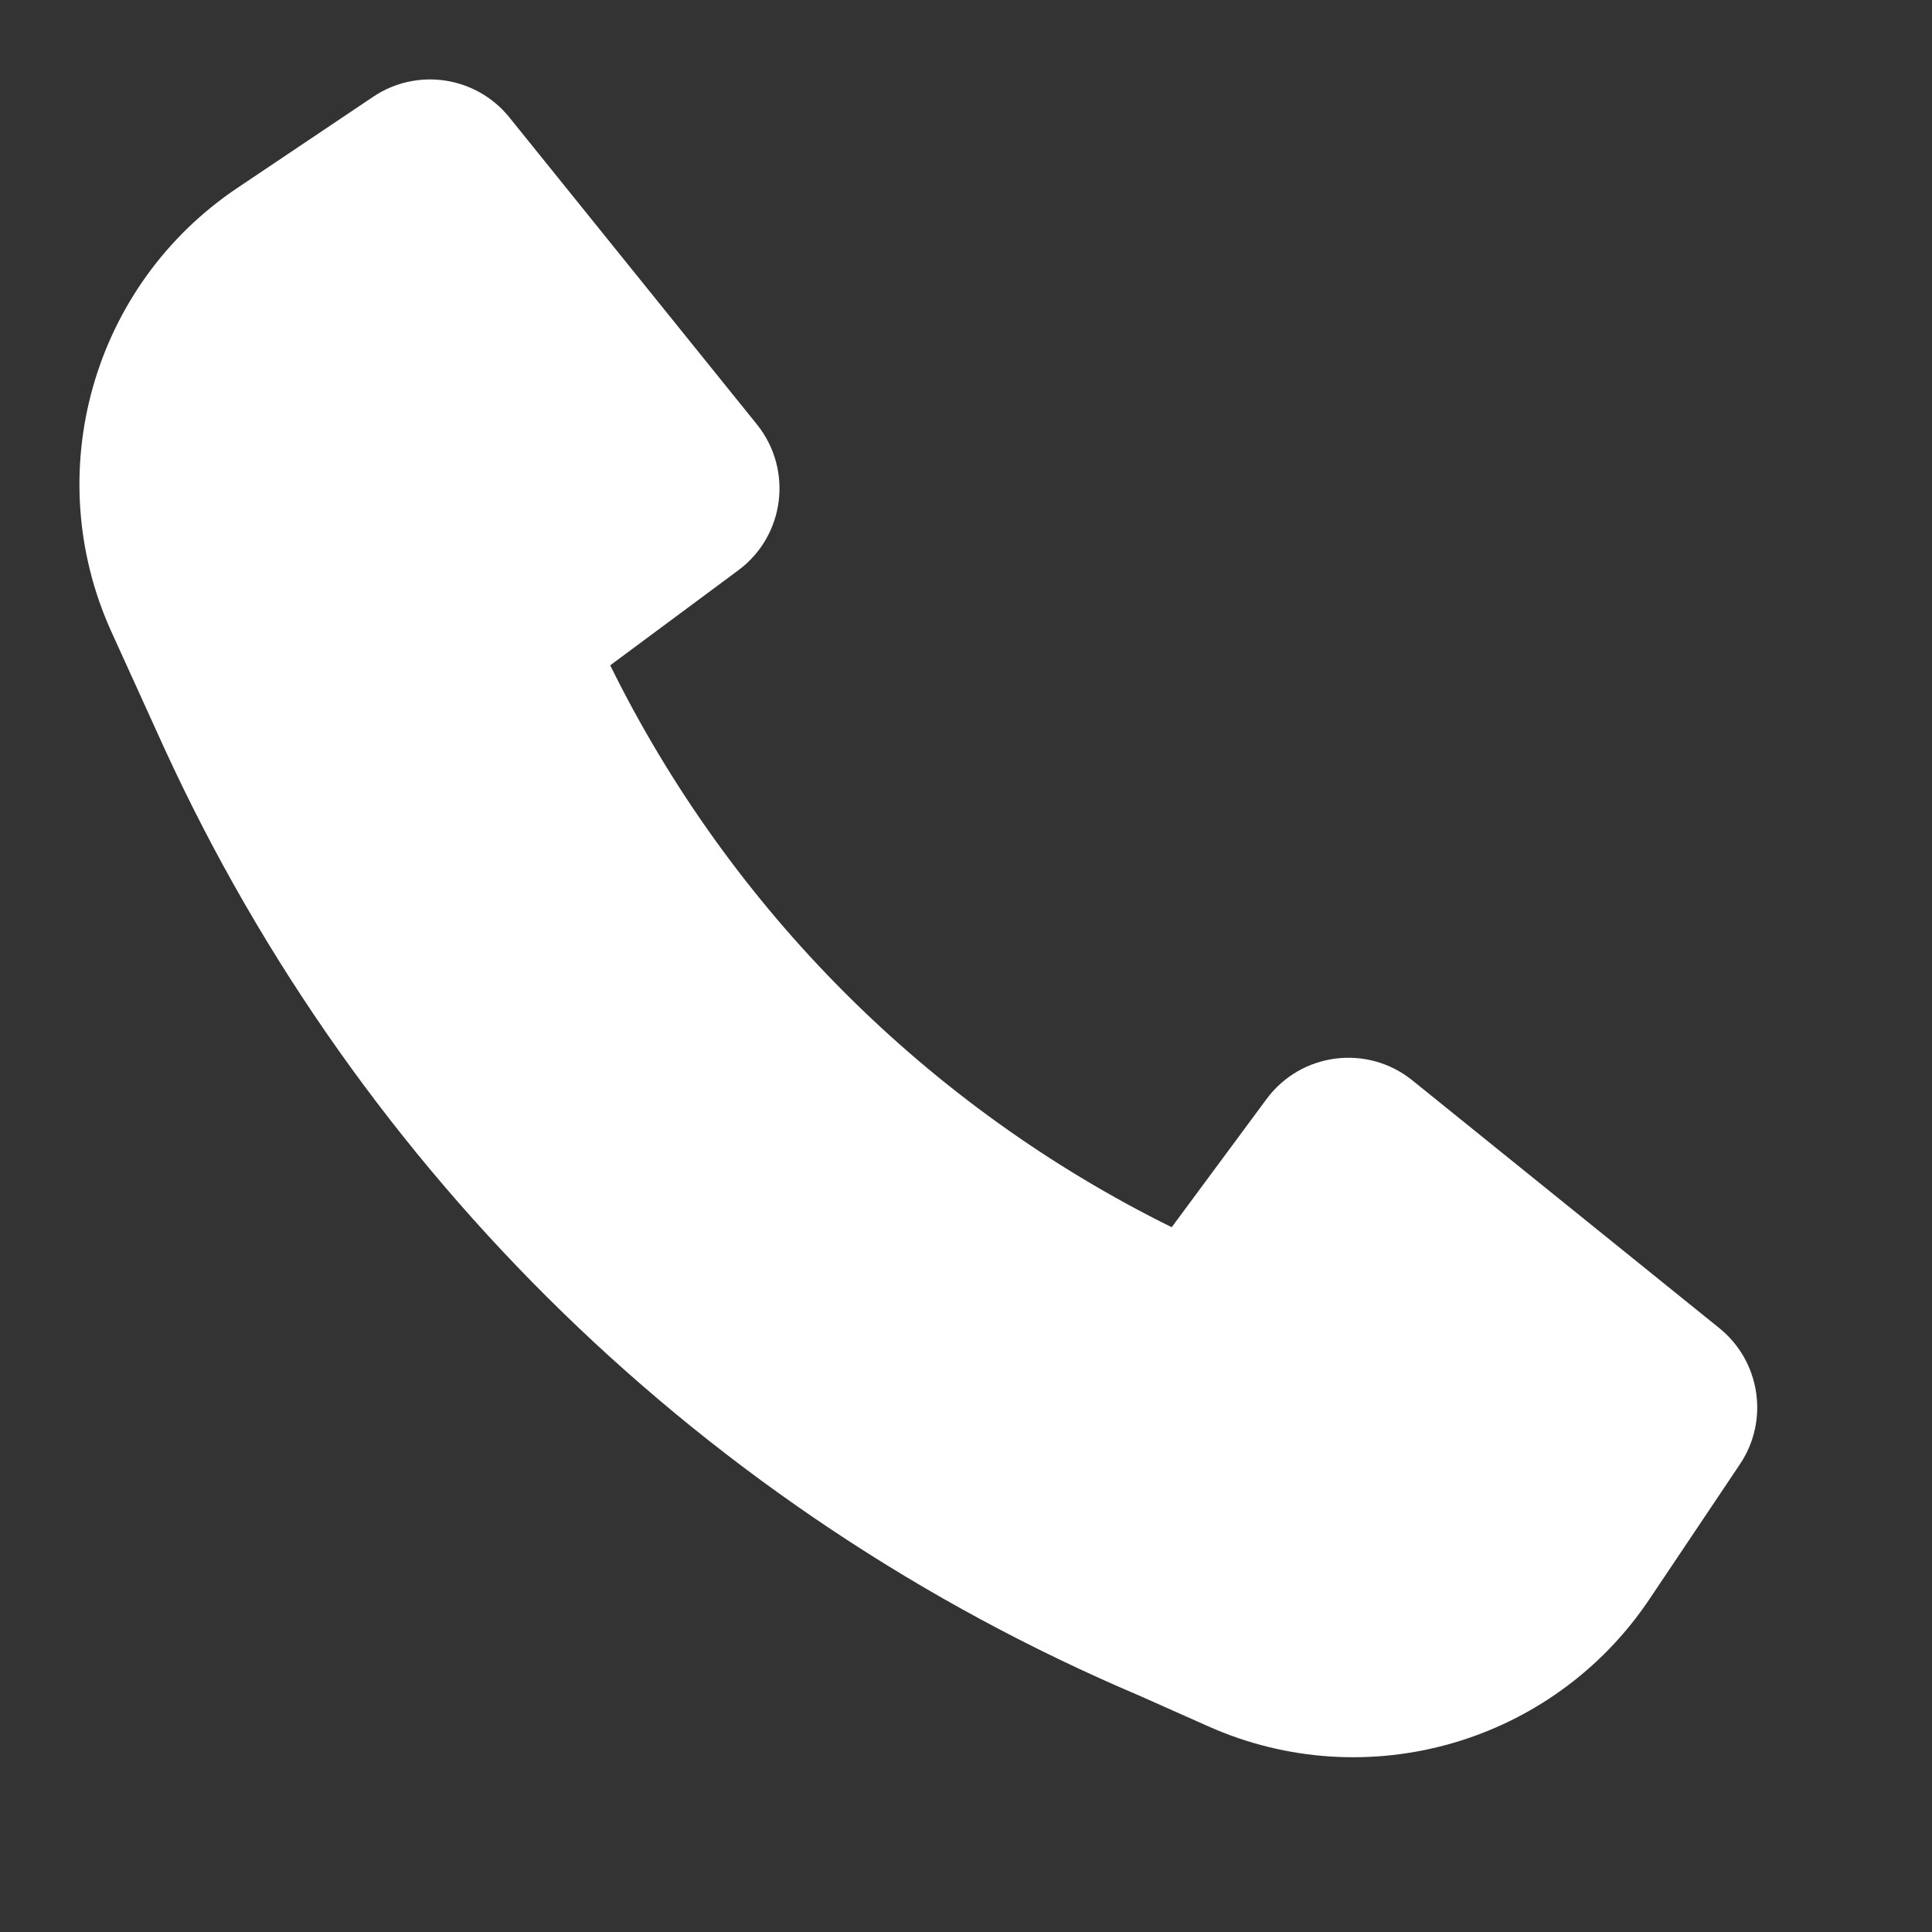<svg width="19" height="19" viewBox="0 0 19 19" fill="none" xmlns="http://www.w3.org/2000/svg">
<rect x="0" y="0" width="19" height="19" fill="#333333" stroke="none"/>
<path d="M1.616 7.358C3.536 11.543 6.953 14.87 11.201 16.674L11.882 16.977C13.44 17.672 15.271 17.144 16.221 15.727L17.111 14.4C17.401 13.968 17.312 13.387 16.908 13.061L13.89 10.625C13.447 10.267 12.795 10.35 12.456 10.808L11.523 12.069C9.127 10.886 7.182 8.94 6.001 6.543L7.26 5.609C7.718 5.27 7.801 4.618 7.444 4.174L5.009 1.154C4.683 0.75 4.102 0.662 3.671 0.951L2.336 1.847C0.91 2.803 0.386 4.651 1.096 6.214L1.615 7.356L1.616 7.358Z" fill="white"/>
</svg>
